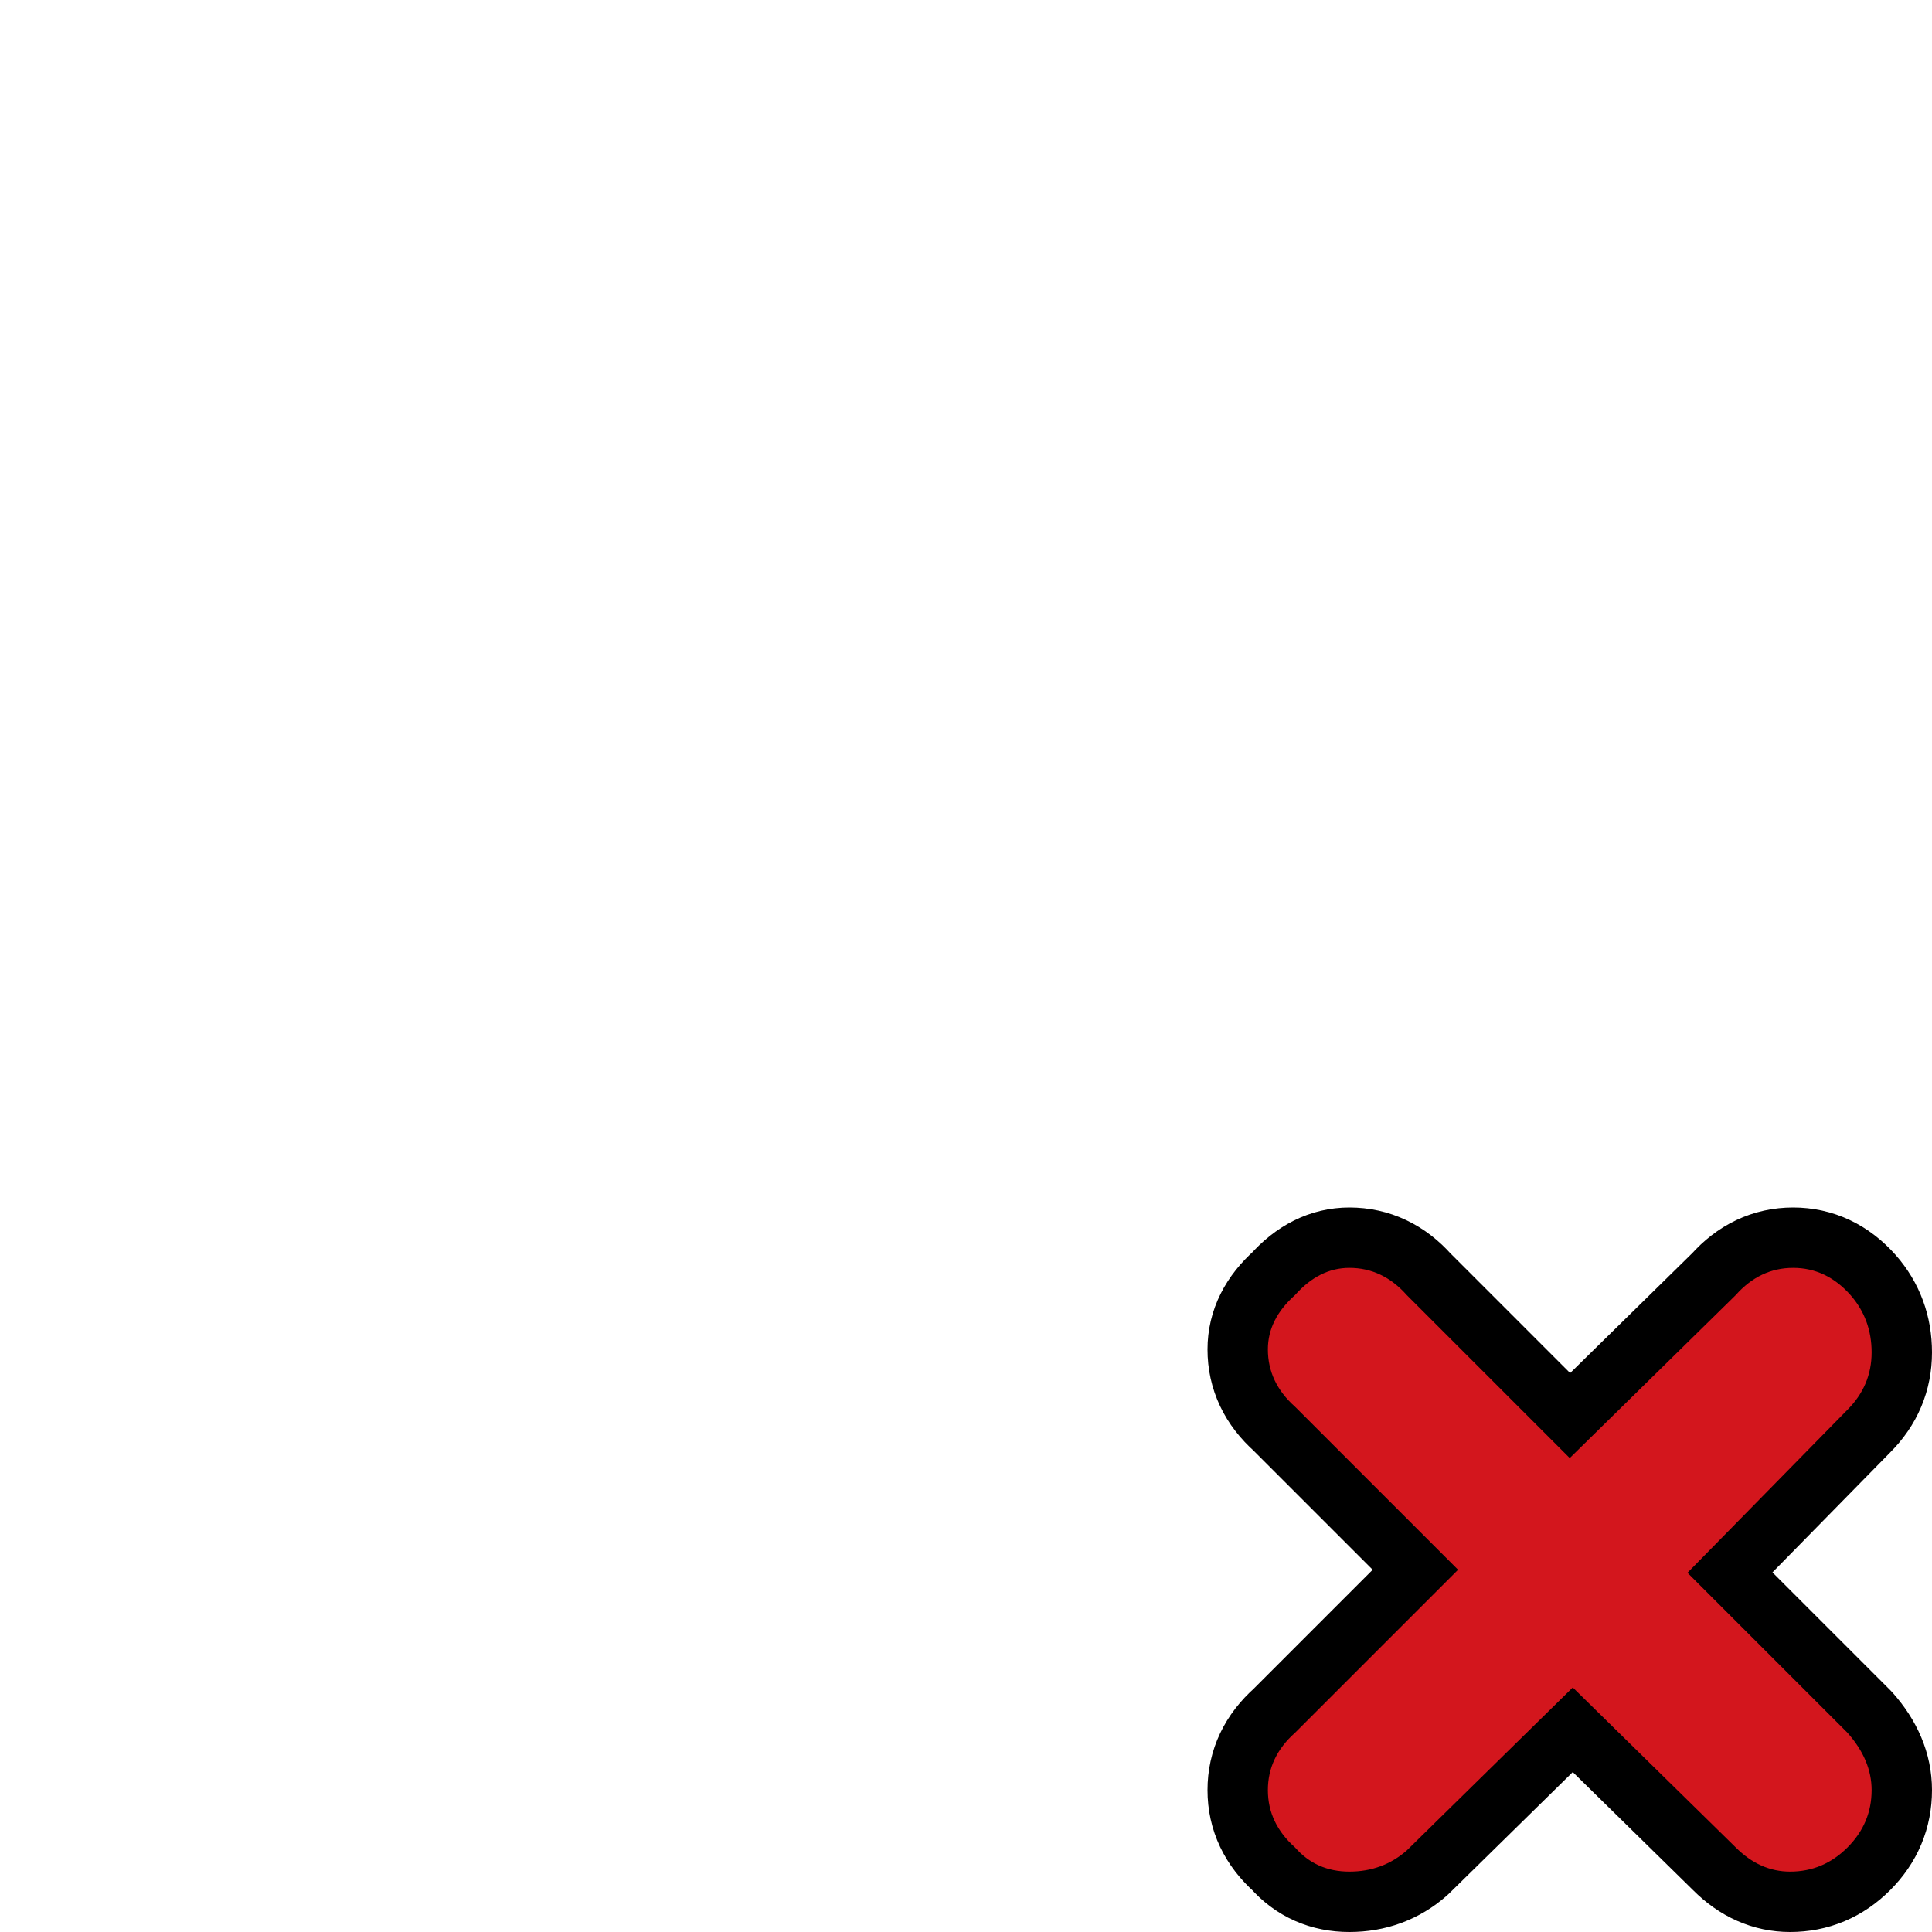 <?xml version="1.0" encoding="UTF-8" standalone="no"?>
<svg xmlns:xlink="http://www.w3.org/1999/xlink" height="32.0px" width="32.0px" xmlns="http://www.w3.org/2000/svg">
  <g transform="matrix(1.0, 0.0, 0.0, 1.0, 0.0, 0.0)">
    <path d="M31.0 0.0 L31.0 31.0 0.0 31.0 0.0 0.0 31.0 0.0" fill="#ffffff" fill-opacity="0.0" fill-rule="evenodd" stroke="none"/>
    <path d="M21.45 21.45 Q21.85 21.0 22.35 21.0 22.9 21.0 23.3 21.45 L26.0 24.15 28.75 21.45 Q29.15 21.0 29.7 21.0 30.25 21.0 30.65 21.45 31.0 21.85 31.0 22.4 31.0 22.95 30.6 23.35 L27.95 26.05 30.6 28.7 Q31.0 29.15 31.0 29.65 31.0 30.2 30.6 30.6 30.2 31.0 29.65 31.0 29.15 31.0 28.75 30.6 L26.05 27.95 23.3 30.65 Q22.9 31.0 22.35 31.0 21.8 31.0 21.45 30.6 21.0 30.2 21.0 29.65 21.0 29.1 21.45 28.7 L24.15 26.0 21.45 23.3 Q21.0 22.9 21.0 22.35 21.0 21.85 21.45 21.45" fill="#d3161d" fill-rule="evenodd" stroke="none"/>
    <path d="M21.45 21.45 Q21.0 21.85 21.0 22.35 21.0 22.9 21.45 23.3 L24.15 26.0 21.45 28.7 Q21.0 29.1 21.0 29.65 21.0 30.2 21.45 30.6 21.8 31.0 22.35 31.0 22.9 31.0 23.3 30.65 L26.05 27.95 28.75 30.6 Q29.15 31.0 29.65 31.0 30.2 31.0 30.6 30.6 31.0 30.2 31.0 29.65 31.0 29.15 30.6 28.7 L27.95 26.05 30.6 23.35 Q31.0 22.95 31.0 22.4 31.0 21.85 30.65 21.45 30.25 21.0 29.7 21.0 29.15 21.0 28.75 21.45 L26.0 24.15 23.3 21.45 Q22.9 21.0 22.35 21.0 21.85 21.0 21.45 21.45 Z" fill="none" stroke="#000000" stroke-linecap="round" stroke-linejoin="round" stroke-width="2.0"/>
    <path d="M21.45 21.45 Q21.85 21.0 22.35 21.0 22.9 21.0 23.3 21.45 L26.0 24.15 28.75 21.45 Q29.15 21.0 29.7 21.0 30.25 21.0 30.65 21.45 31.0 21.85 31.0 22.4 31.0 22.95 30.6 23.35 L27.95 26.05 30.6 28.7 Q31.0 29.15 31.0 29.65 31.0 30.2 30.6 30.6 30.2 31.0 29.65 31.0 29.15 31.0 28.75 30.6 L26.05 27.95 23.3 30.65 Q22.9 31.0 22.35 31.0 21.8 31.0 21.45 30.6 21.0 30.2 21.0 29.65 21.0 29.1 21.45 28.7 L24.15 26.0 21.45 23.3 Q21.0 22.9 21.0 22.35 21.0 21.85 21.45 21.45" fill="#d3161d" fill-rule="evenodd" stroke="none"/>
  </g>
</svg>
